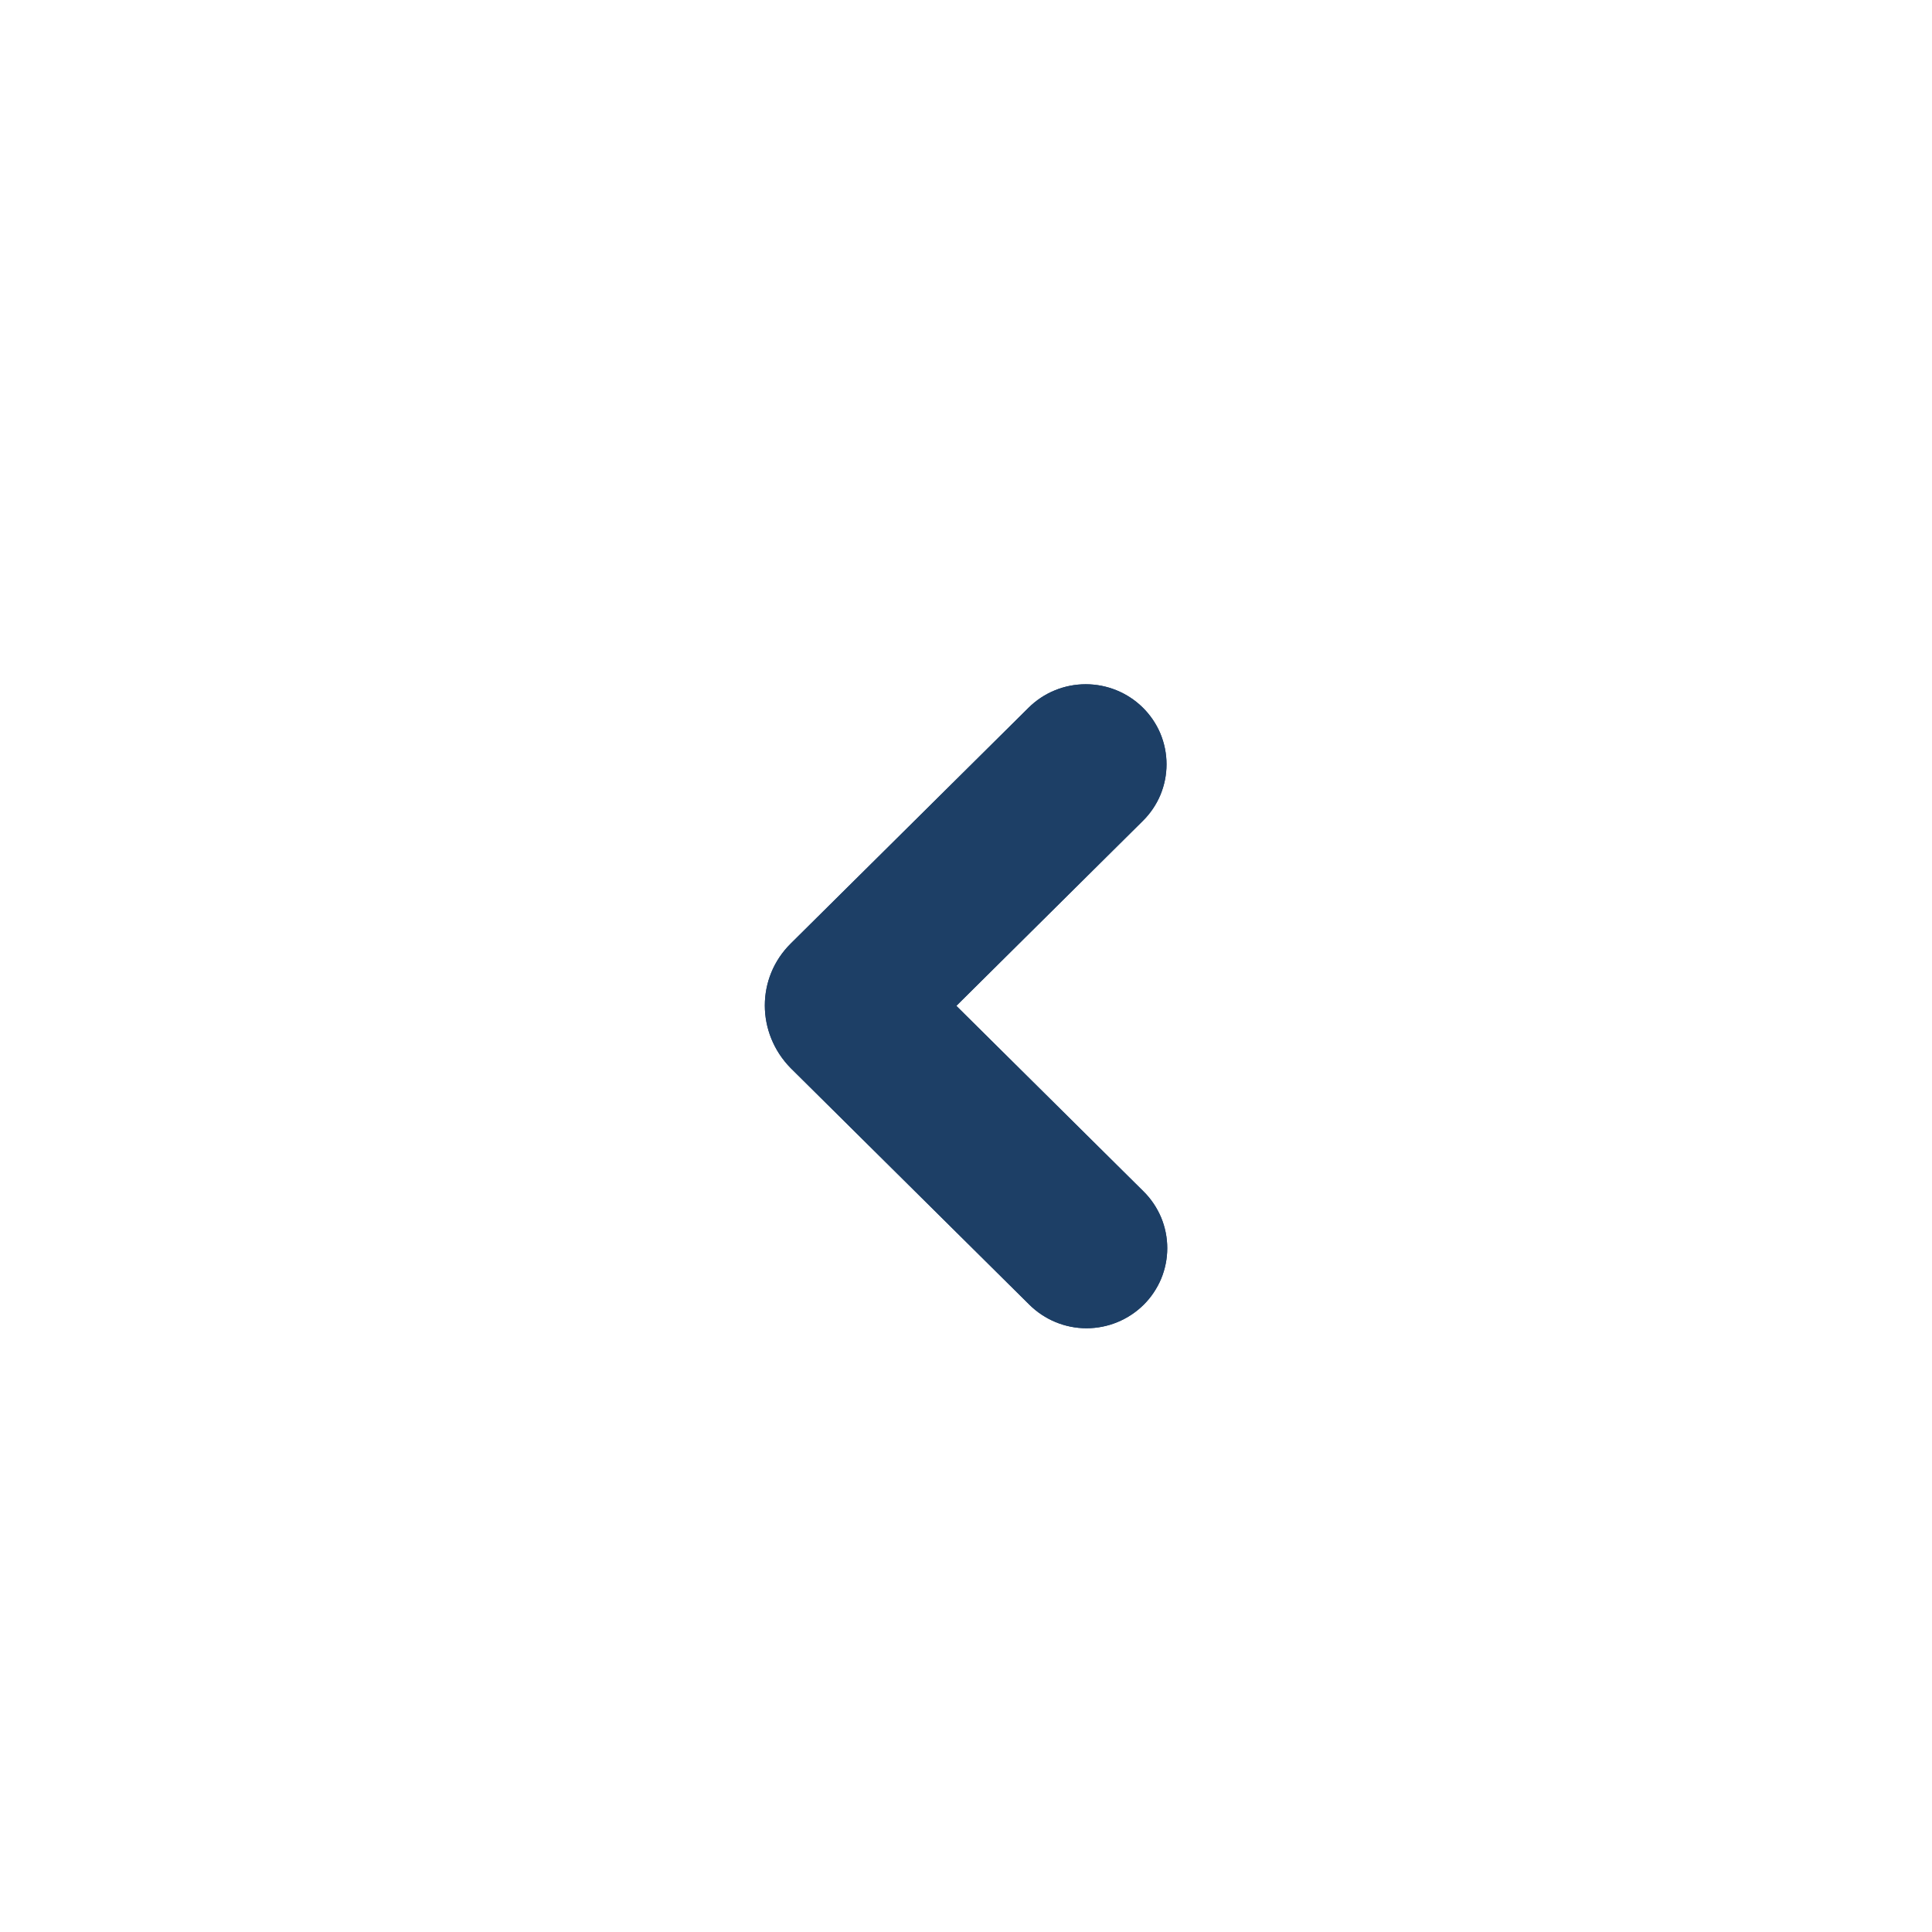 <svg width="24" height="24" viewBox="0 0 24 24" fill="none" xmlns="http://www.w3.org/2000/svg">
<path clip-rule="evenodd" d="M14.207 16.208C14.018 16.395 13.763 16.5 13.497 16.5C13.232 16.5 12.977 16.395 12.788 16.208L9.823 13.269C9.608 13.051 9.501 12.769 9.501 12.49C9.501 12.211 9.608 11.934 9.823 11.721L12.778 8.791C12.967 8.604 13.222 8.5 13.487 8.5C13.753 8.5 14.008 8.604 14.197 8.791C14.29 8.883 14.364 8.992 14.415 9.113C14.465 9.234 14.491 9.363 14.491 9.494C14.491 9.625 14.465 9.754 14.415 9.875C14.364 9.996 14.29 10.105 14.197 10.197L11.88 12.495L14.207 14.802C14.3 14.894 14.373 15.004 14.424 15.124C14.474 15.245 14.5 15.374 14.5 15.505C14.5 15.636 14.474 15.765 14.424 15.886C14.373 16.006 14.3 16.116 14.207 16.208Z" fill="#1D3F66"/>
<path clip-rule="evenodd" d="M14.207 16.208C14.018 16.395 13.763 16.5 13.497 16.5C13.232 16.5 12.977 16.395 12.788 16.208L9.823 13.269C9.608 13.051 9.501 12.769 9.501 12.49C9.501 12.211 9.608 11.934 9.823 11.721L12.778 8.791C12.967 8.604 13.222 8.5 13.487 8.5C13.753 8.5 14.008 8.604 14.197 8.791C14.29 8.883 14.364 8.992 14.415 9.113C14.465 9.234 14.491 9.363 14.491 9.494C14.491 9.625 14.465 9.754 14.415 9.875C14.364 9.996 14.29 10.105 14.197 10.197L11.88 12.495L14.207 14.802C14.3 14.894 14.373 15.004 14.424 15.124C14.474 15.245 14.5 15.374 14.5 15.505C14.5 15.636 14.474 15.765 14.424 15.886C14.373 16.006 14.3 16.116 14.207 16.208Z" fill="#1D3F66"/>
</svg>
